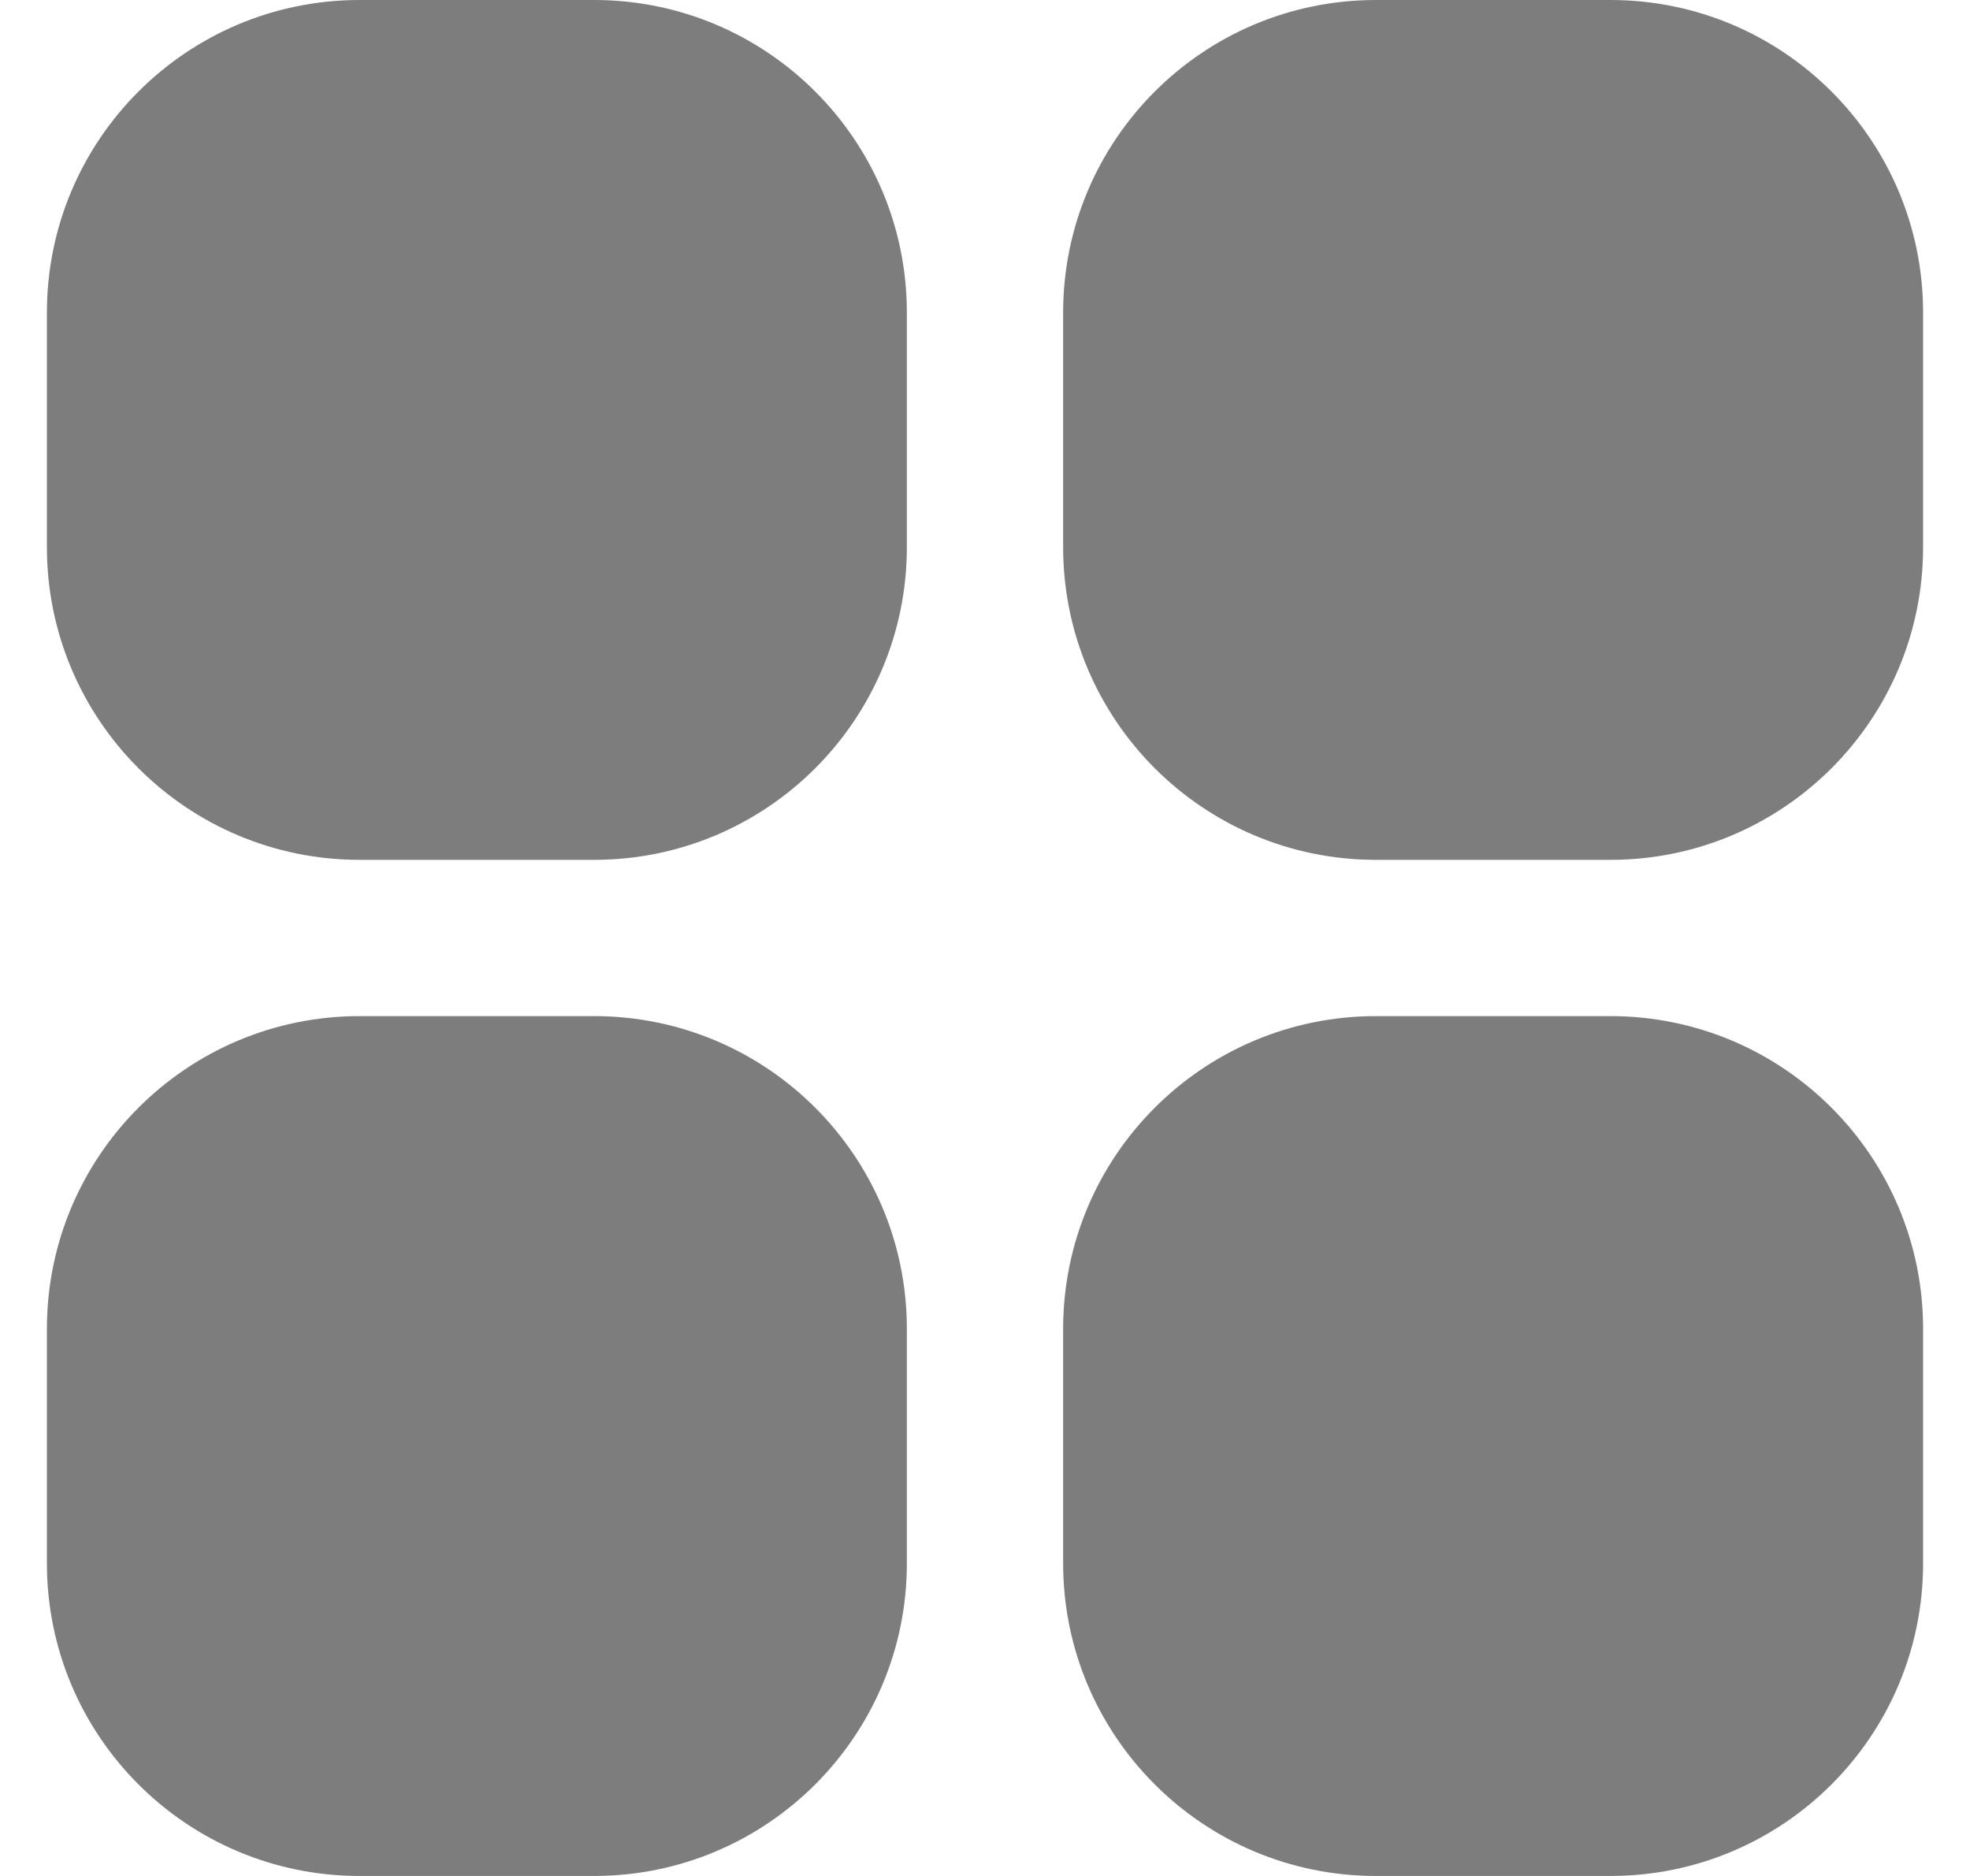<svg width="21" height="20" viewBox="0 0 21 20" fill="none" xmlns="http://www.w3.org/2000/svg">
<g clip-path="url(#clip0_1783_840)">
<path d="M3.833 0H6.333C8.174 0 9.667 1.492 9.667 3.333V5.833C9.667 7.674 8.174 9.167 6.333 9.167H3.833C1.992 9.167 0.5 7.674 0.5 5.833V3.333C0.5 1.492 1.992 0 3.833 0Z" fill="#7D7D7D"/>
<path d="M14.667 0H17.167C19.008 0 20.5 1.492 20.5 3.333V5.833C20.5 7.674 19.008 9.167 17.167 9.167H14.667C12.826 9.167 11.333 7.674 11.333 5.833V3.333C11.333 1.492 12.826 0 14.667 0Z" fill="#7D7D7D"/>
<path d="M3.833 10.833H6.333C8.174 10.833 9.667 12.326 9.667 14.167V16.667C9.667 18.508 8.174 20 6.333 20H3.833C1.992 20 0.5 18.508 0.5 16.667V14.167C0.5 12.326 1.992 10.833 3.833 10.833Z" fill="#7D7D7D"/>
<path d="M14.667 10.833H17.167C19.008 10.833 20.5 12.326 20.5 14.167V16.667C20.5 18.508 19.008 20 17.167 20H14.667C12.826 20 11.333 18.508 11.333 16.667V14.167C11.333 12.326 12.826 10.833 14.667 10.833Z" fill="#7D7D7D"/>
</g>
<defs>
<clipPath id="clip0_1783_840">
<rect width="20" height="20" fill="white" transform="translate(0.5)"/>
</clipPath>
</defs>
</svg>
